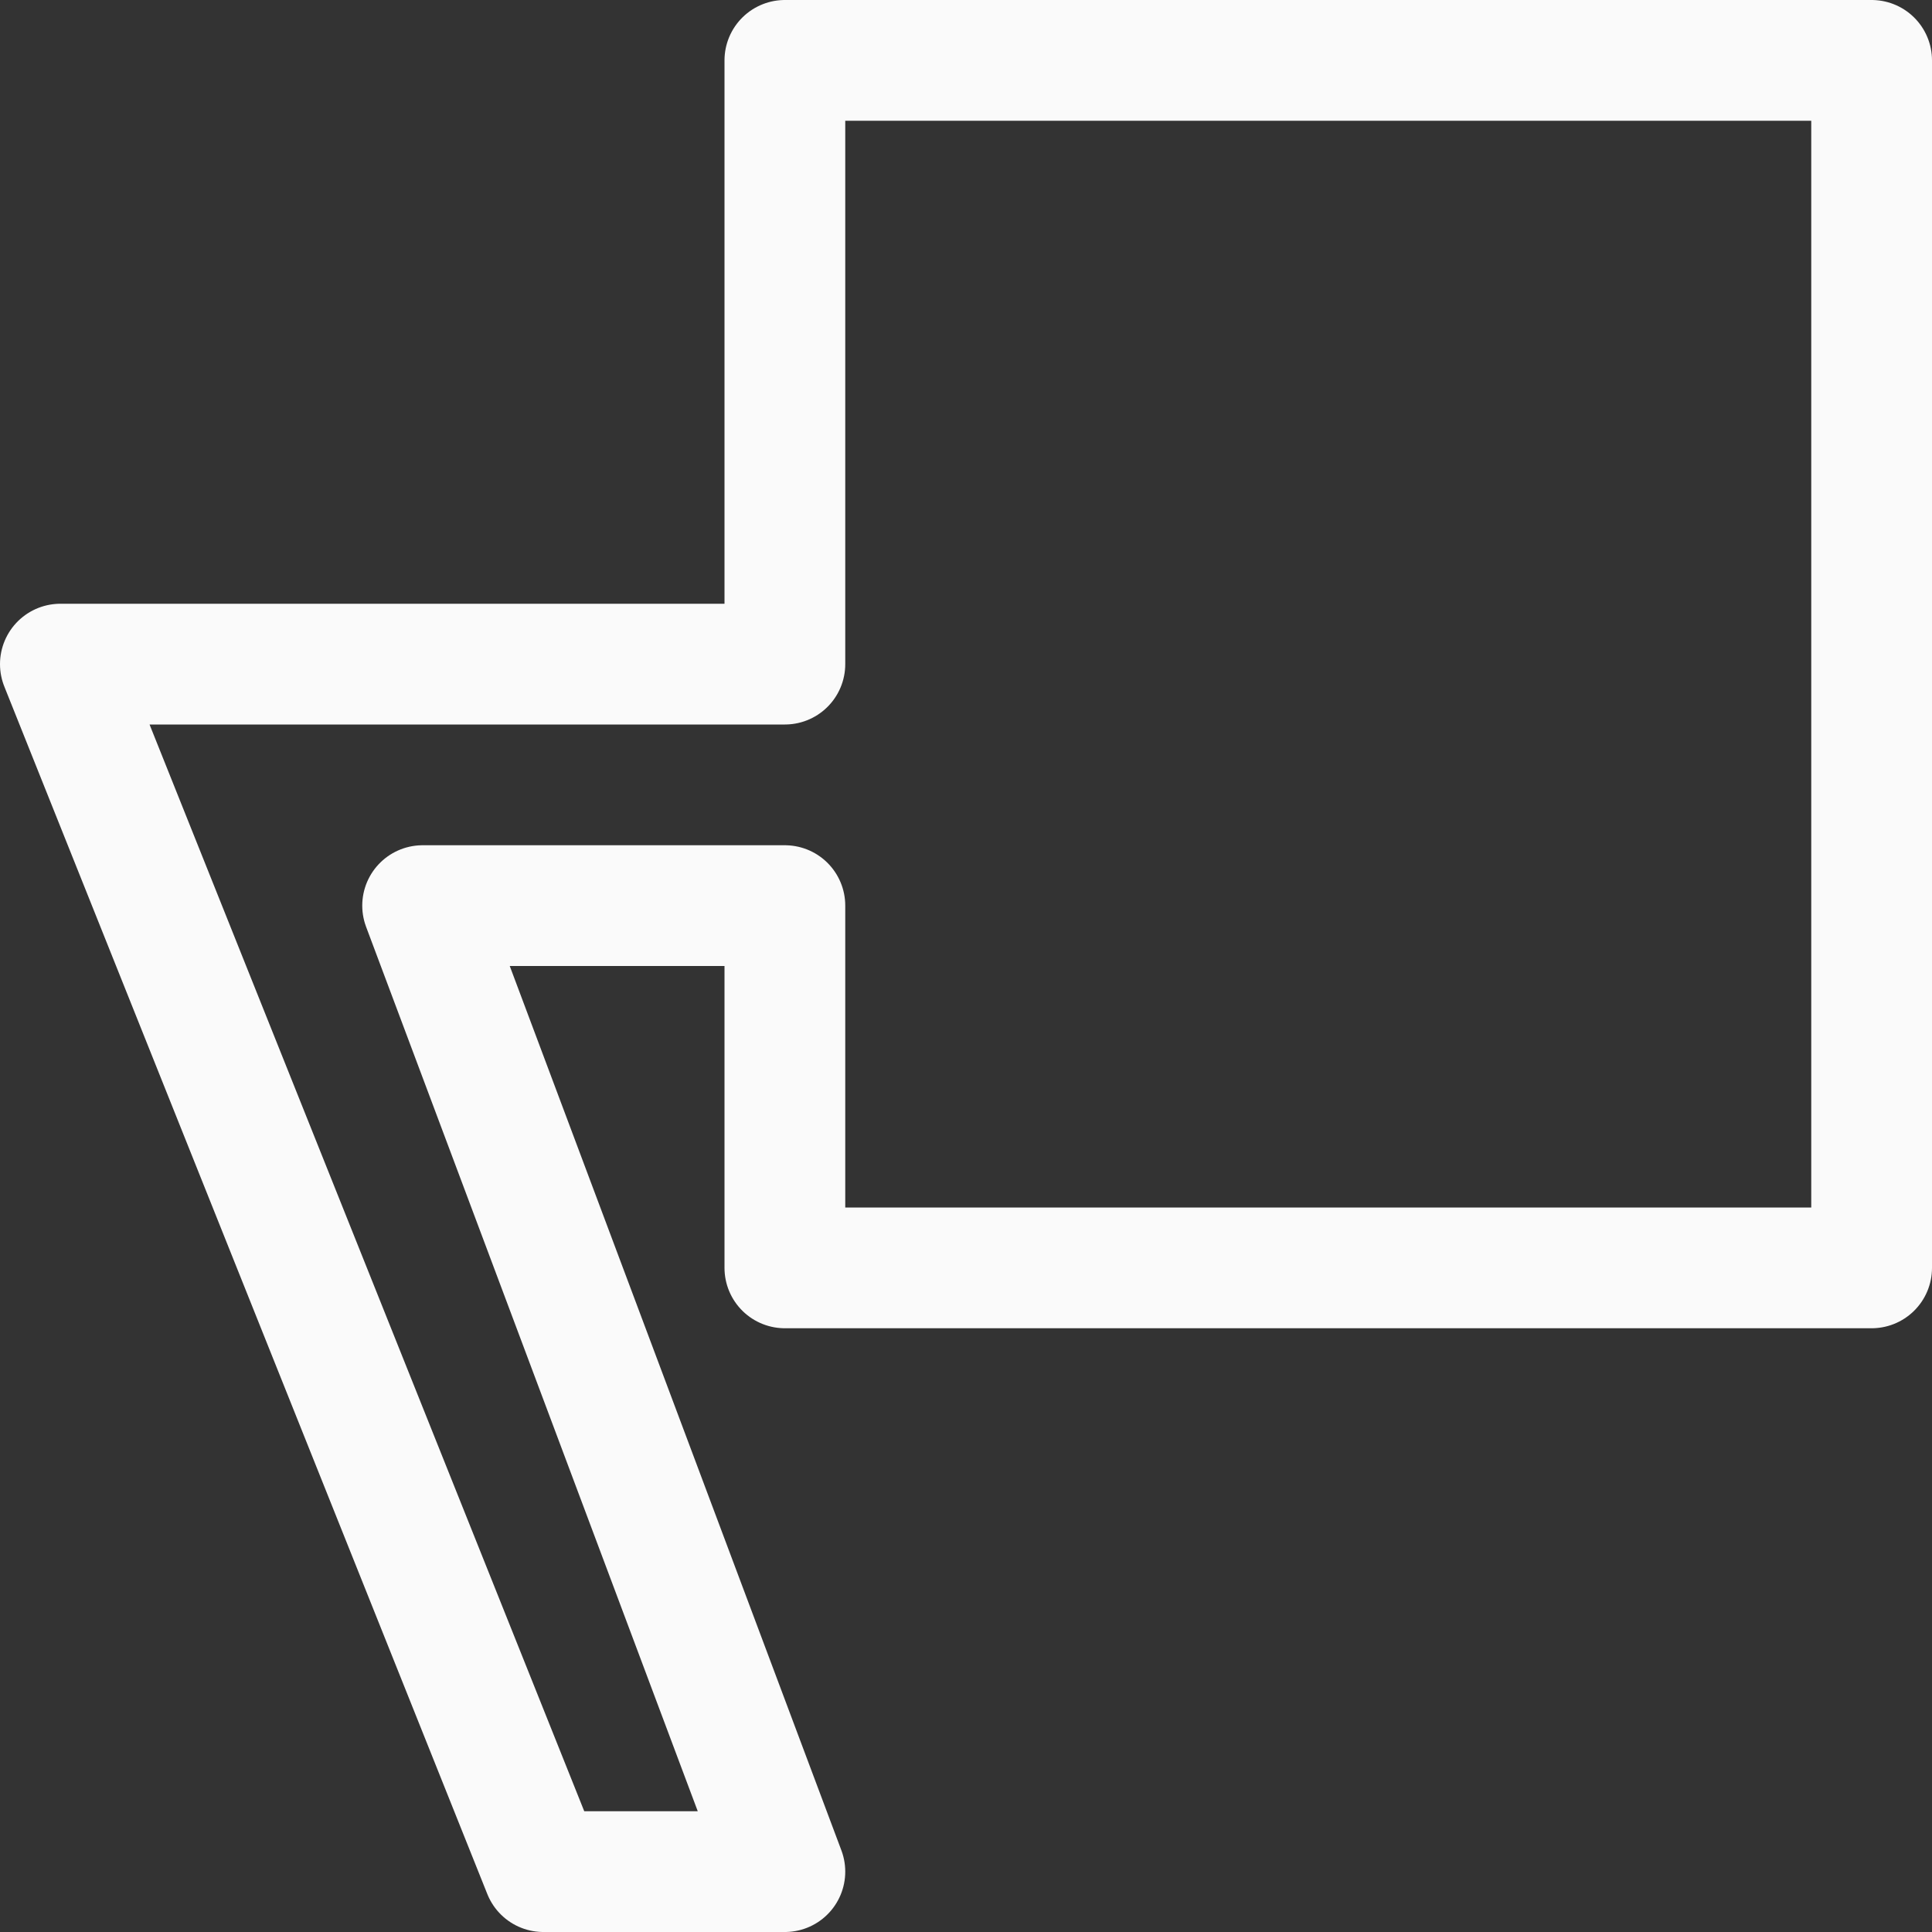 <svg viewBox="0 0 16 16" xmlns="http://www.w3.org/2000/svg">
<rect x="0" y="0" width="16" height="16" fill="#333333" stroke="none"/>
/&amp;gt;<g fill="none"><path d="m7 2h7v7h-7z"/><path d="m6.5.5v5h-6l4 10v0h2l-3-8h3v3h9v-10z" stroke="#fafafa" stroke-linejoin="round"/></g></svg>